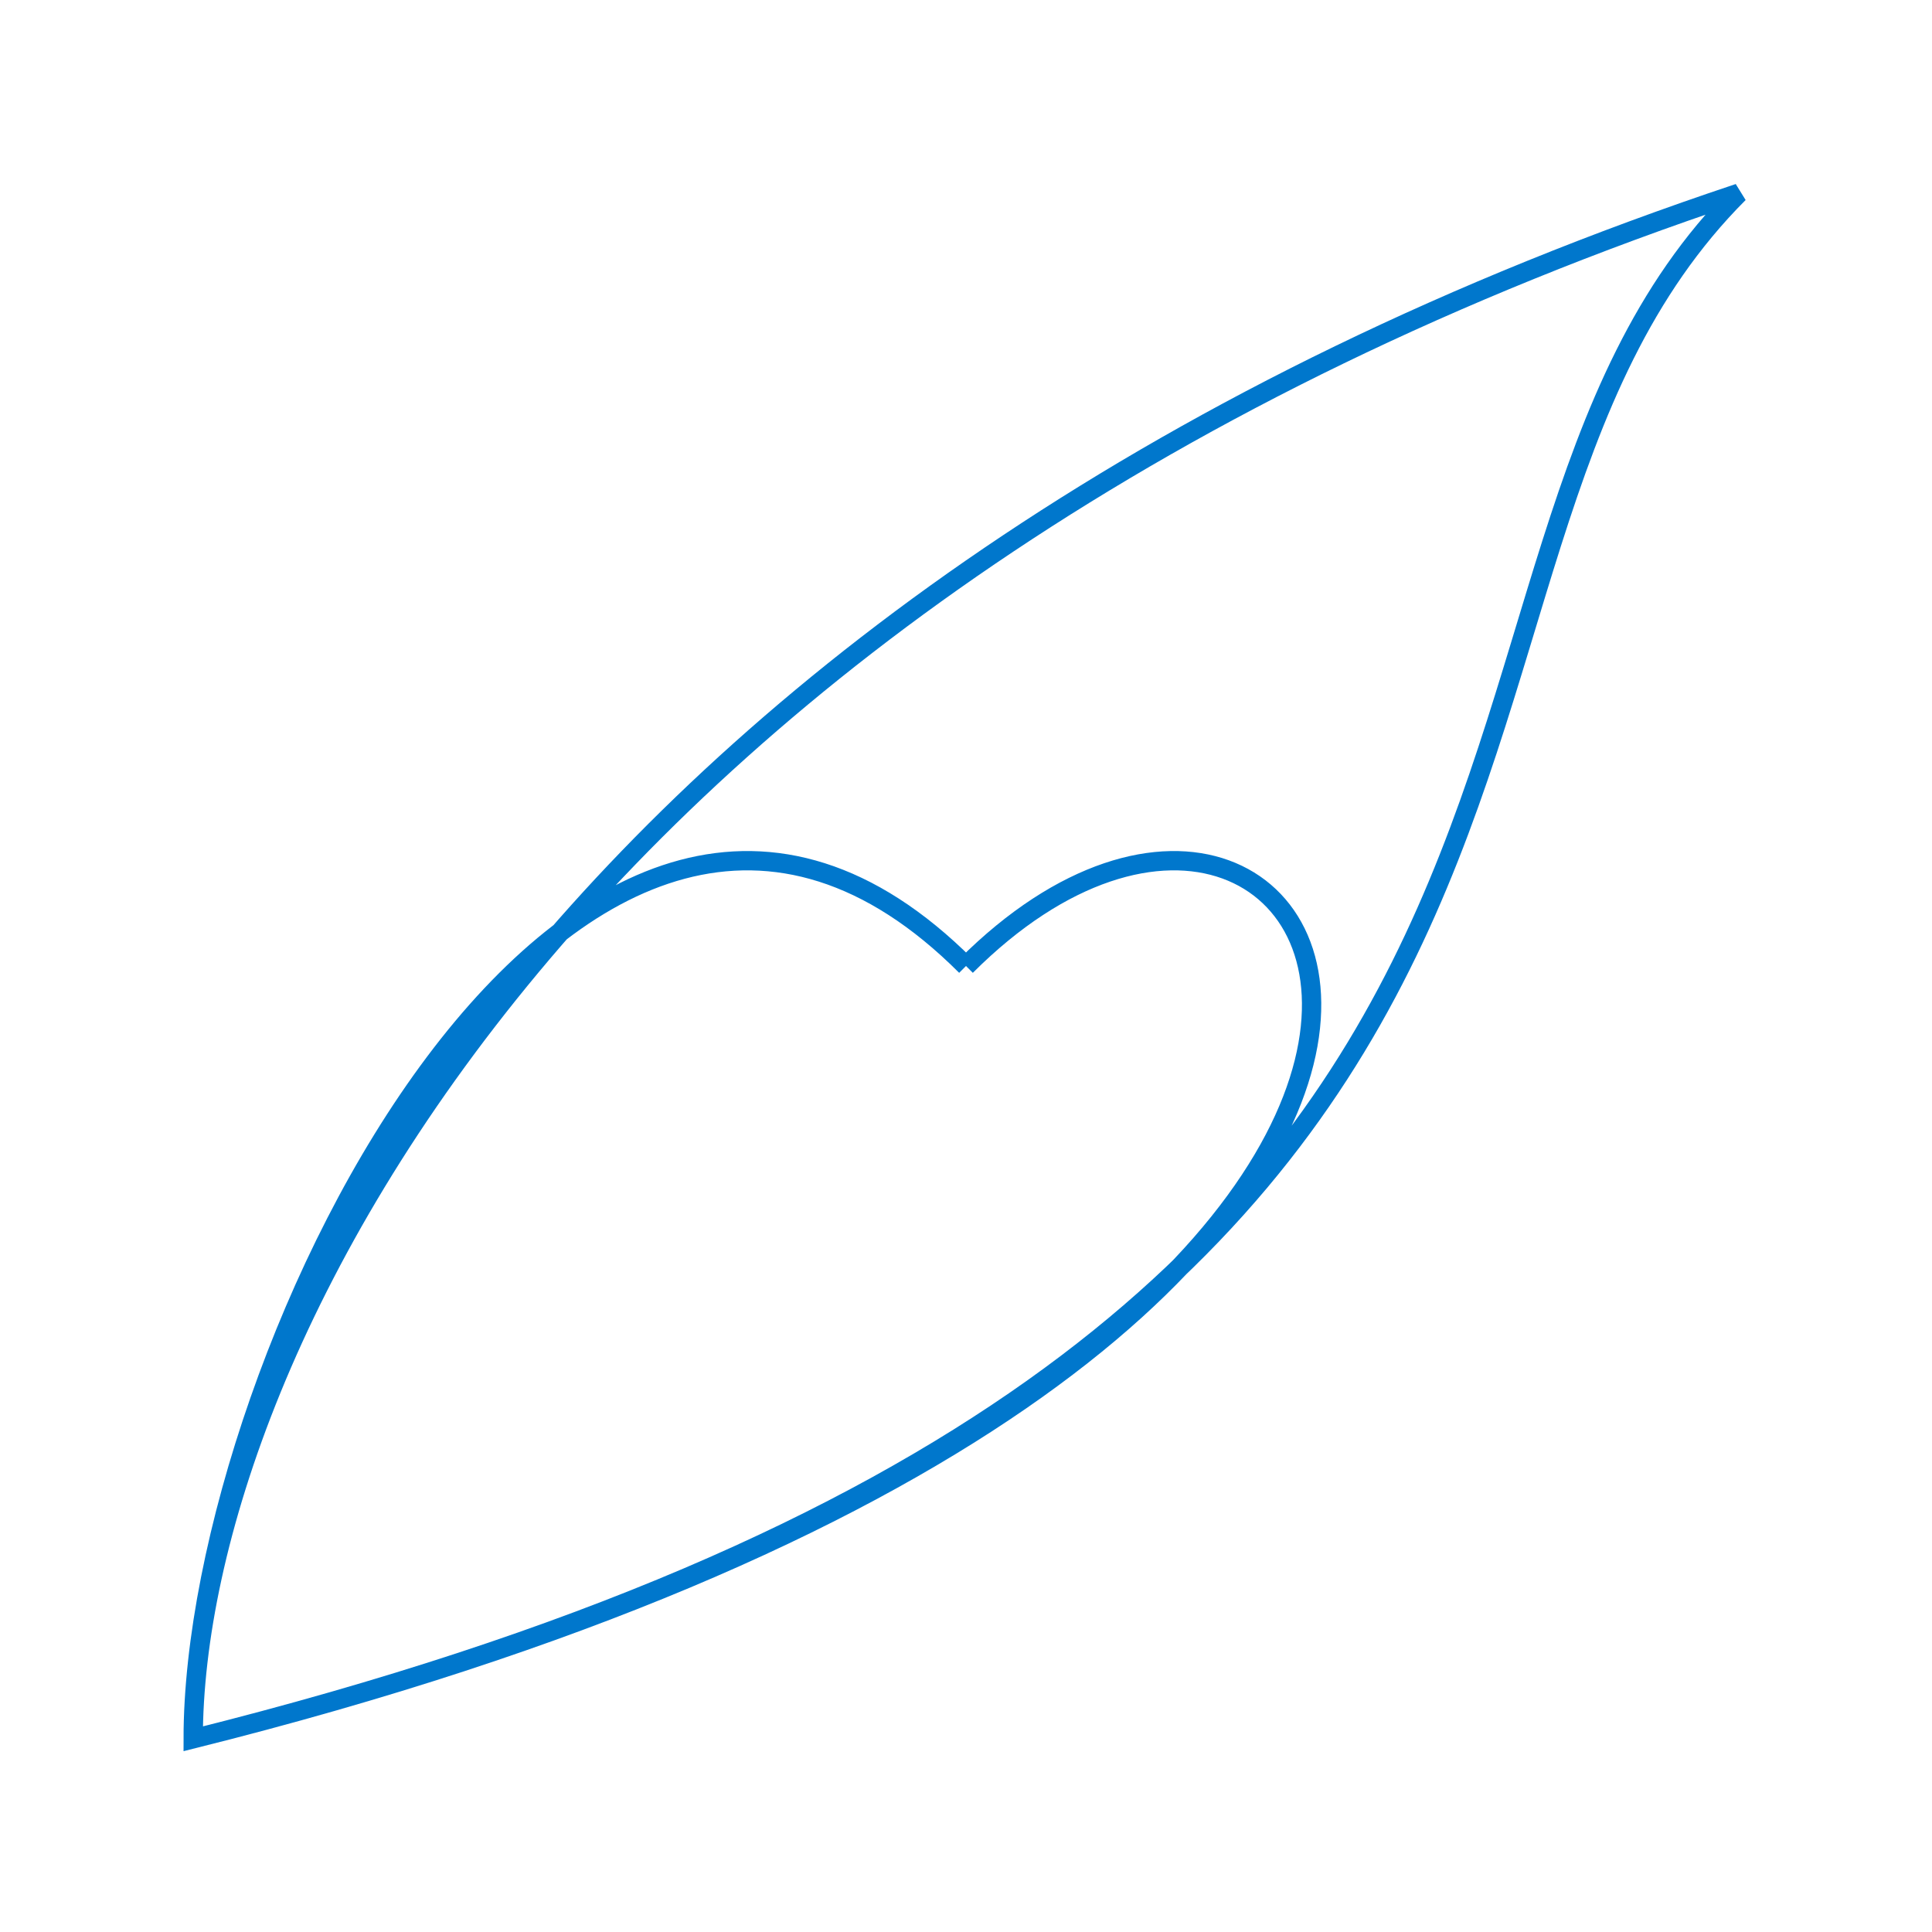 <?xml version="1.0" encoding="UTF-8"?> 
        <svg width="1000" height="1000" viewBox="0 0 1000 1000"
        xmlns="http://www.w3.org/2000/svg"
        xmlns:xlink="http://www.w3.org/1999/xlink">
        <path d="M 500 500 C 700 300, 900 700, 100 900 C 100 700, 300 300, 900 100 C 700 300, 900 700, 100 900 C 100 700, 300 300, 500 500" fill="none" fill-opacity="1.0" stroke="#0077cc" stroke-width="10" />
    </svg>
